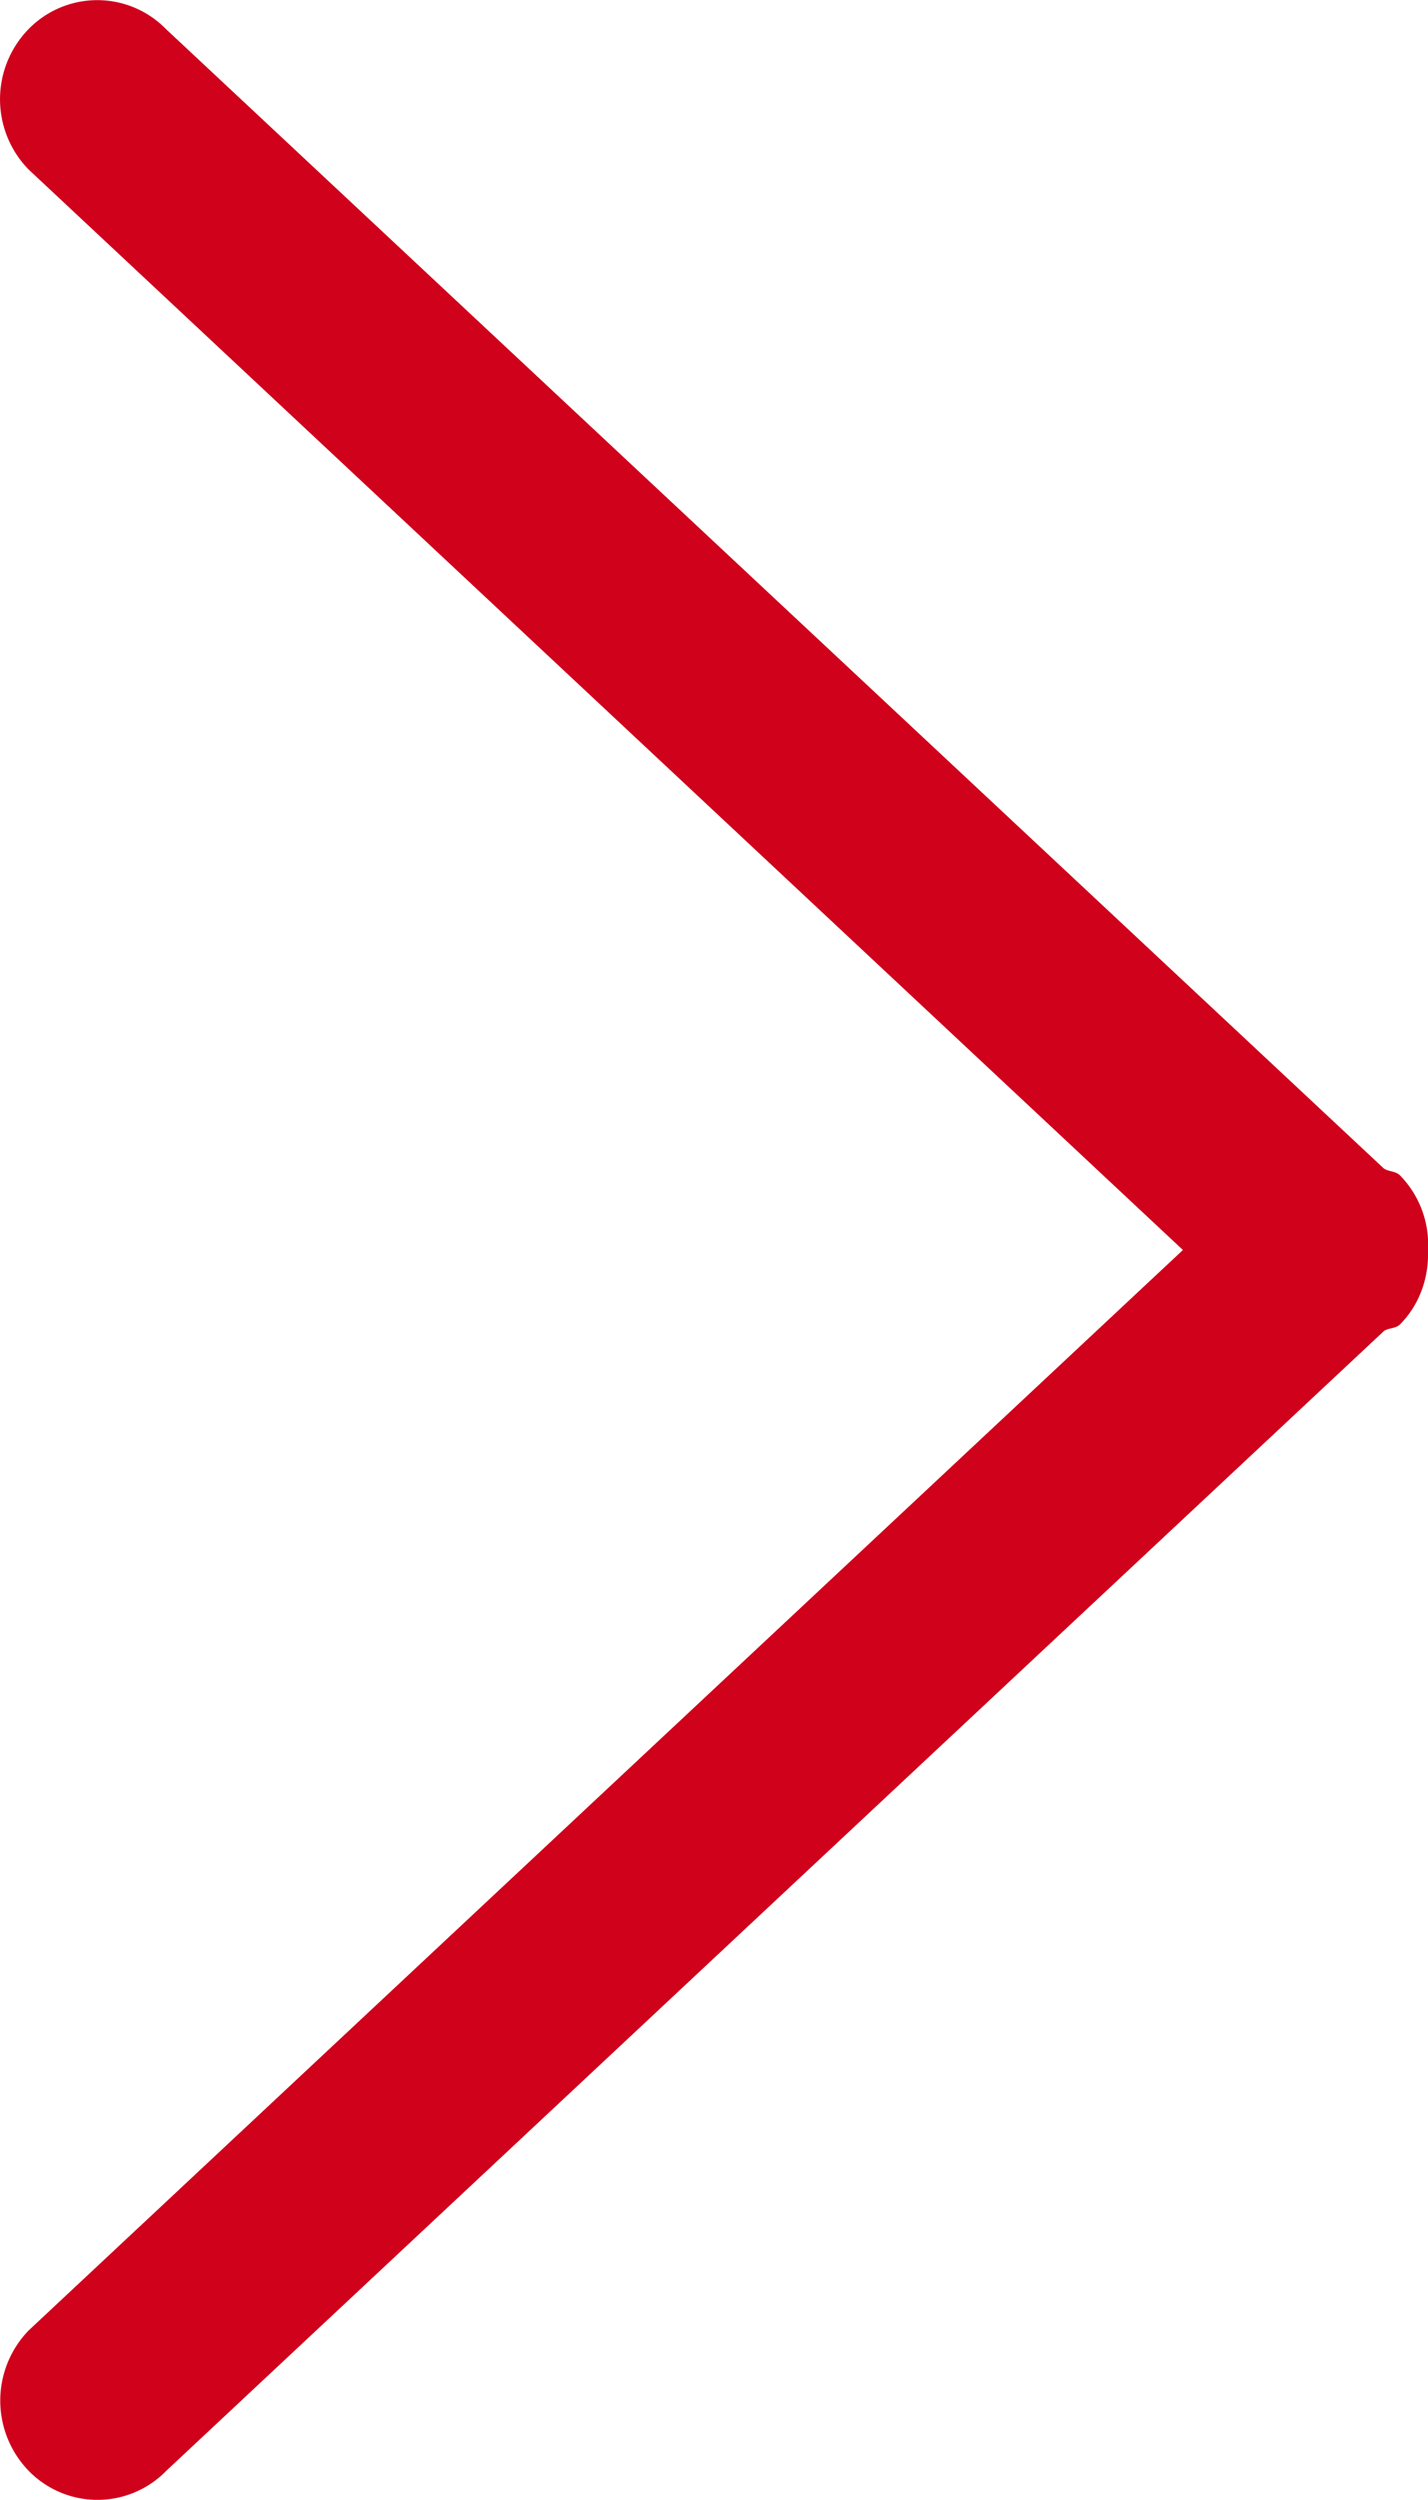 <svg width="8" height="14" viewBox="0 0 8 14" xmlns="http://www.w3.org/2000/svg">
    <title>
        Shape
    </title>
    <path d="M8 7.002c.005.149-.044.3-.156.414-.025.025-.062.019-.09.037L.931 13.837a.538.538 0 0 1-.77 0 .565.565 0 0 1 0-.787L6.627 7 .16.949a.563.563 0 0 1 0-.786.538.538 0 0 1 .77 0l6.822 6.38c.029.02.067.014.092.04A.555.555 0 0 1 8 7.002z" fill="#D0021B" fill-rule="evenodd"/>
</svg>

